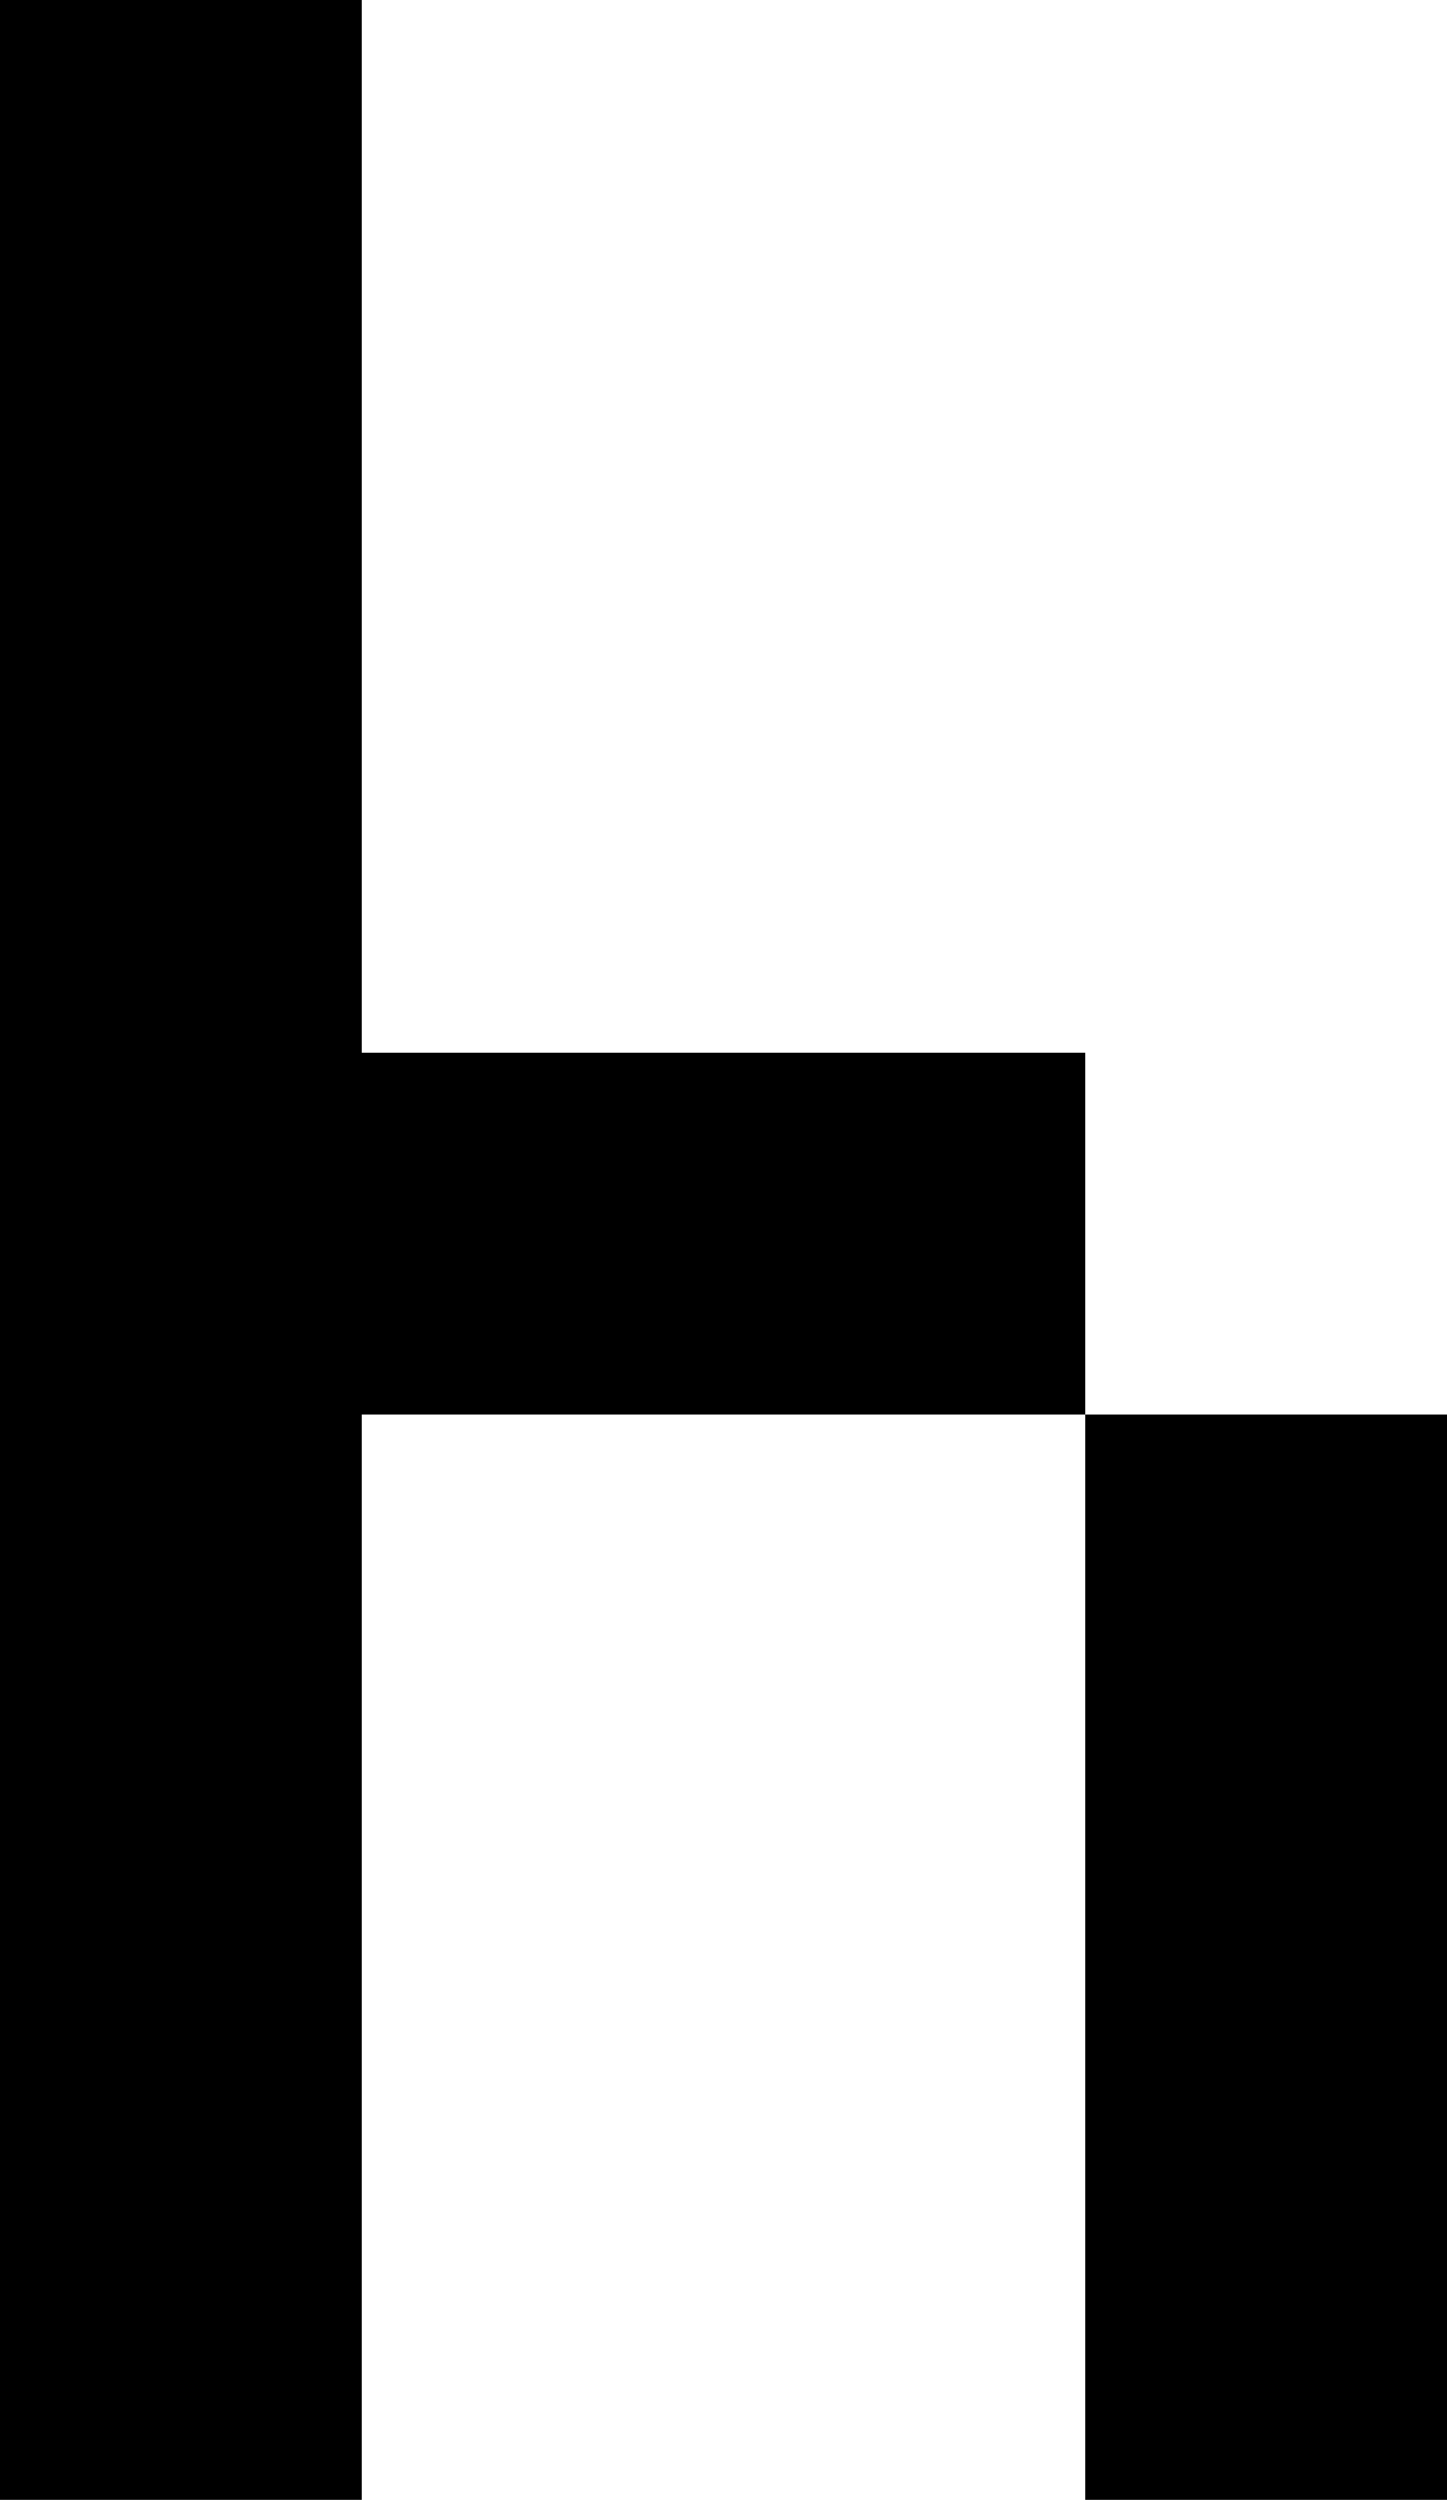 <?xml version="1.0" encoding="UTF-8"?>
<svg id="Layer_1" data-name="Layer 1" xmlns="http://www.w3.org/2000/svg" viewBox="0 0 4 6.91">
  <defs>
    <style>
      .cls-1 {
        fill: #000;
        stroke-width: 0px;
      }
    </style>
  </defs>
  <polygon class="cls-1" points="1 2.91 1 0 0 0 0 6.91 1 6.91 1 3.91 3 3.91 3 2.91 1 2.91"/>
  <rect class="cls-1" x="3" y="3.91" width="1" height="3"/>
</svg>